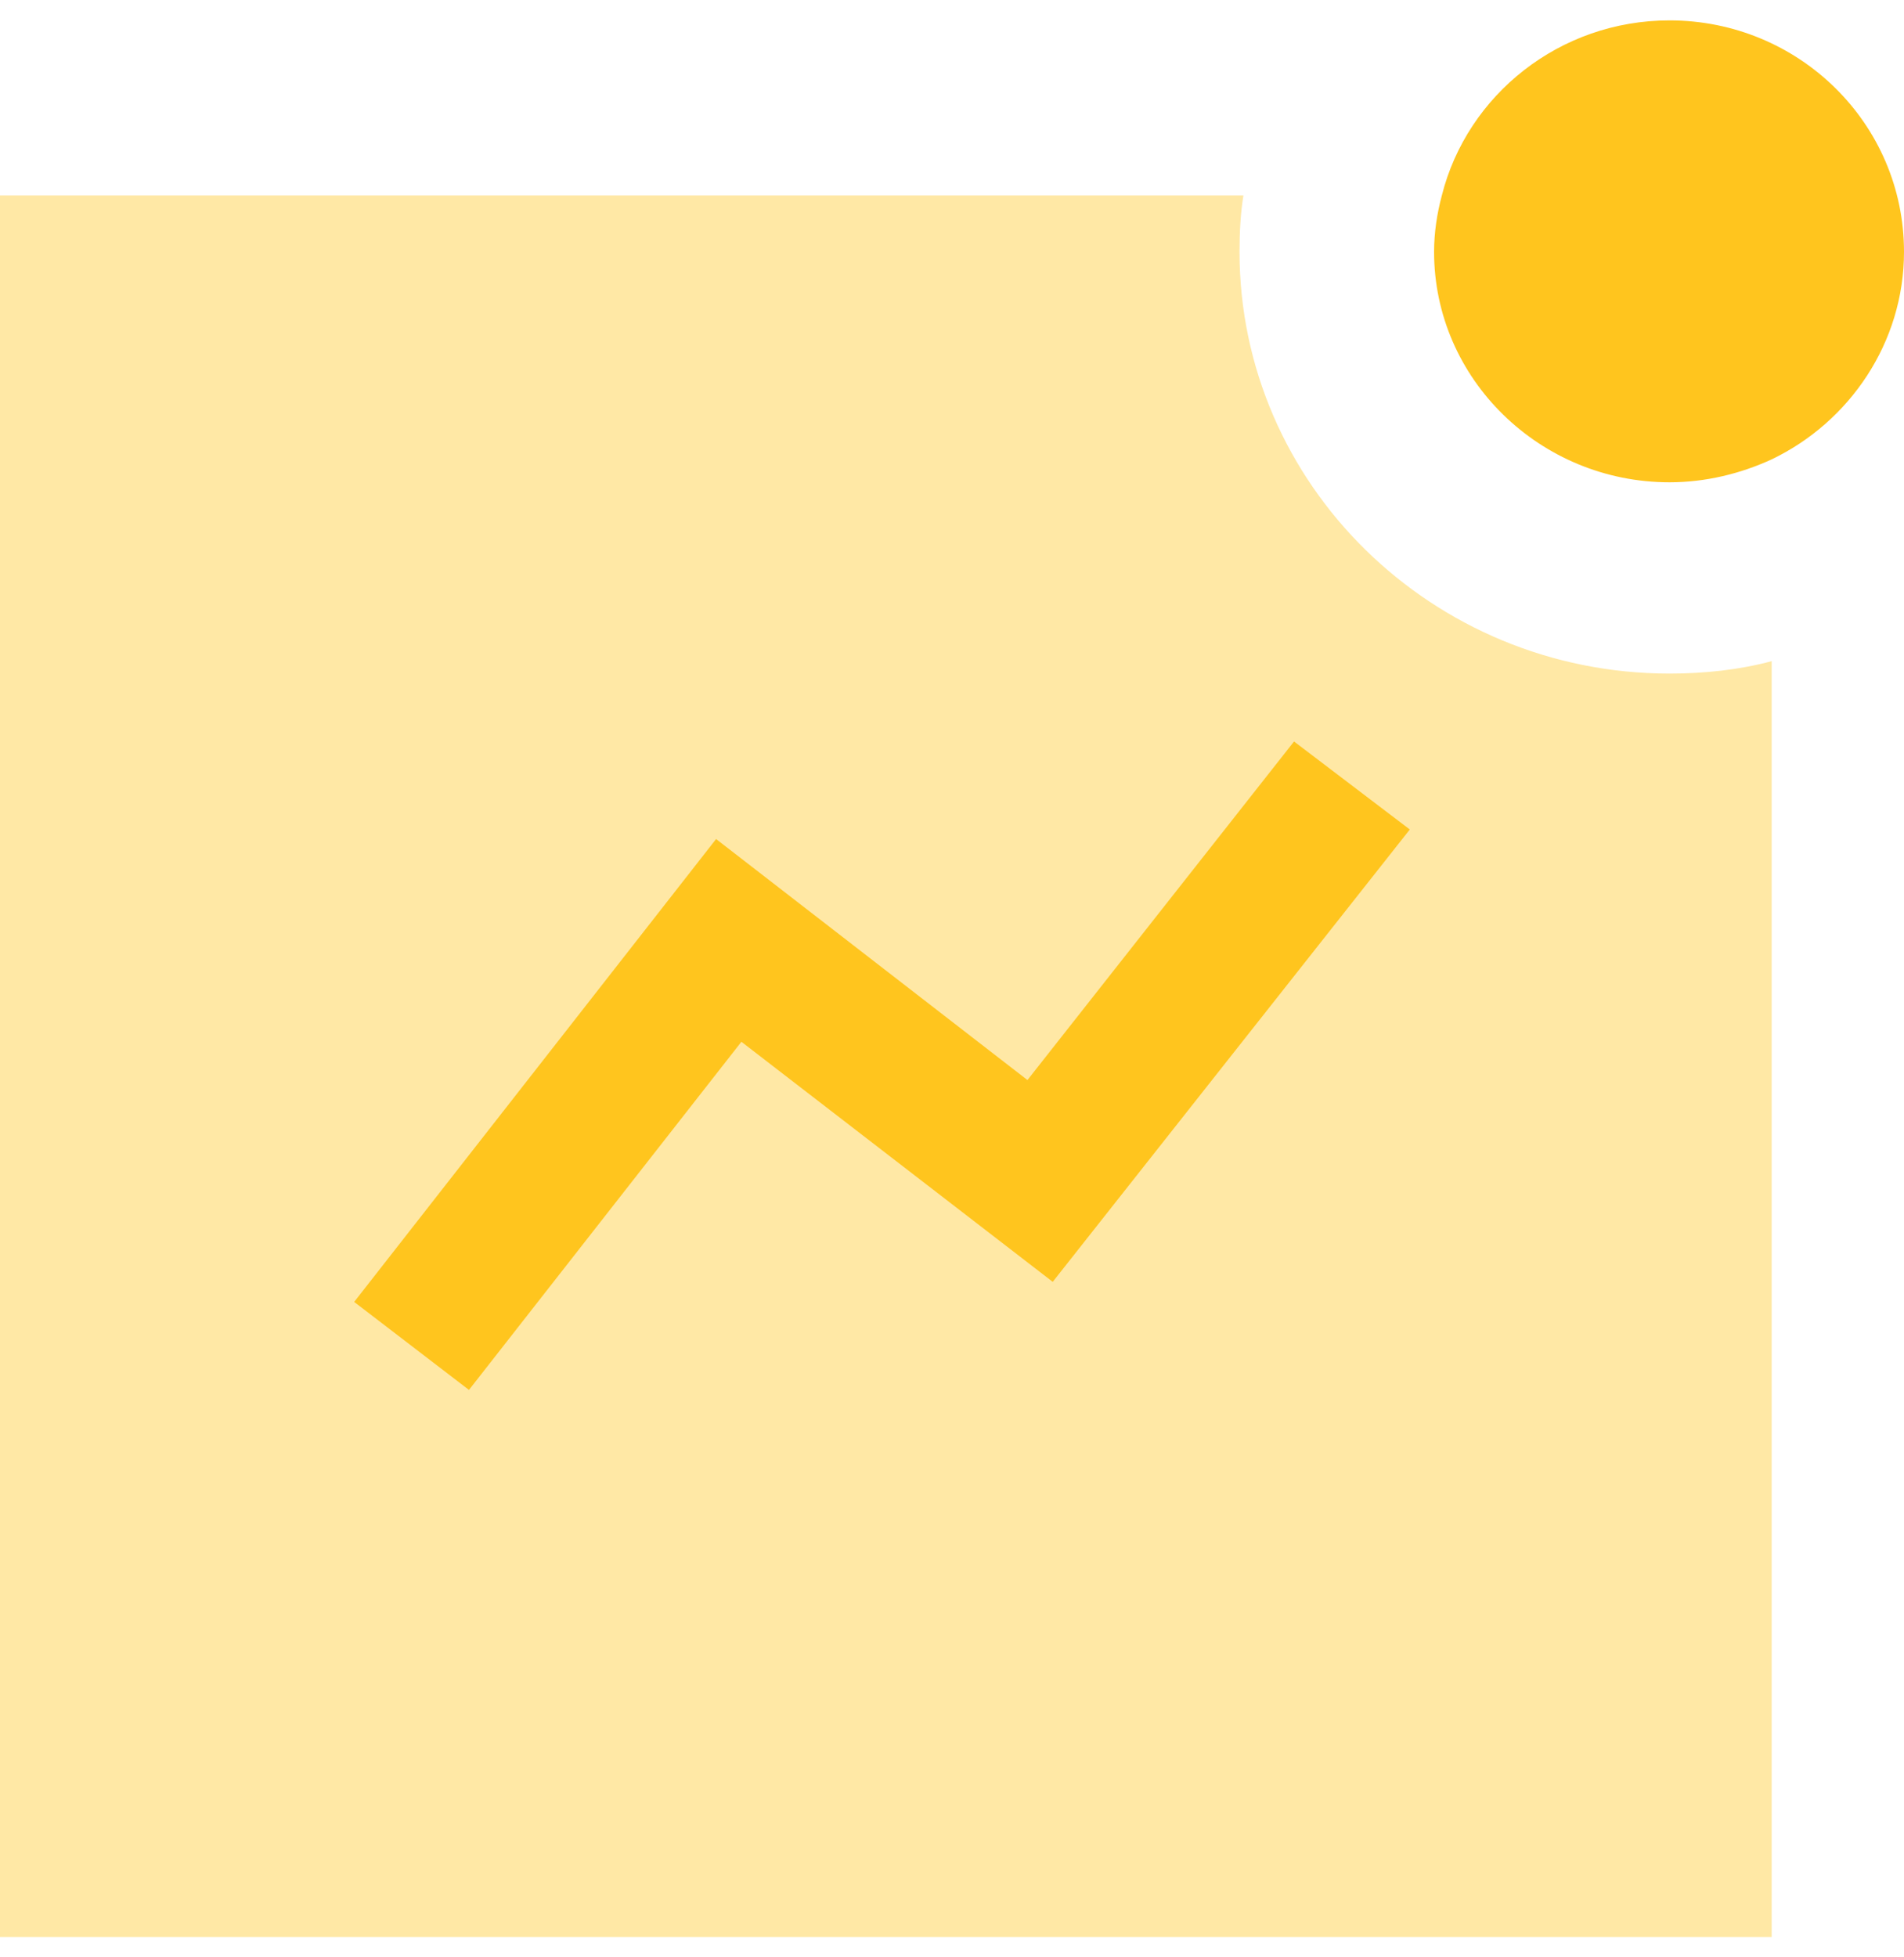 <svg width="72" height="74" viewBox="0 0 72 74" fill="none" xmlns="http://www.w3.org/2000/svg">
<path opacity="0.4" fill-rule="evenodd" clip-rule="evenodd" d="M46.873 9.521C46.873 8.798 46.909 8.075 47.02 7.388H0V73.23H66.997V24.996C65.783 25.322 64.459 25.466 63.134 25.466C54.157 25.466 46.873 18.307 46.873 9.521Z" fill="#FFC51E"/>
<path d="M28.036 39.386L39.809 48.462L53.312 31.36L48.934 28.033L38.853 40.833L27.079 31.721L13.393 49.221L17.734 52.548L28.036 39.386Z" fill="#FFC51E"/>
<path fill-rule="evenodd" clip-rule="evenodd" d="M63.133 0.771C58.976 0.771 55.481 3.591 54.524 7.387C54.34 8.074 54.23 8.797 54.23 9.521C54.23 14.329 58.24 18.234 63.133 18.234C64.495 18.234 65.819 17.909 66.996 17.367C69.94 15.957 72 12.955 72 9.521C72 4.675 68.027 0.771 63.133 0.771Z" fill="#FFC51E"/>
</svg>
